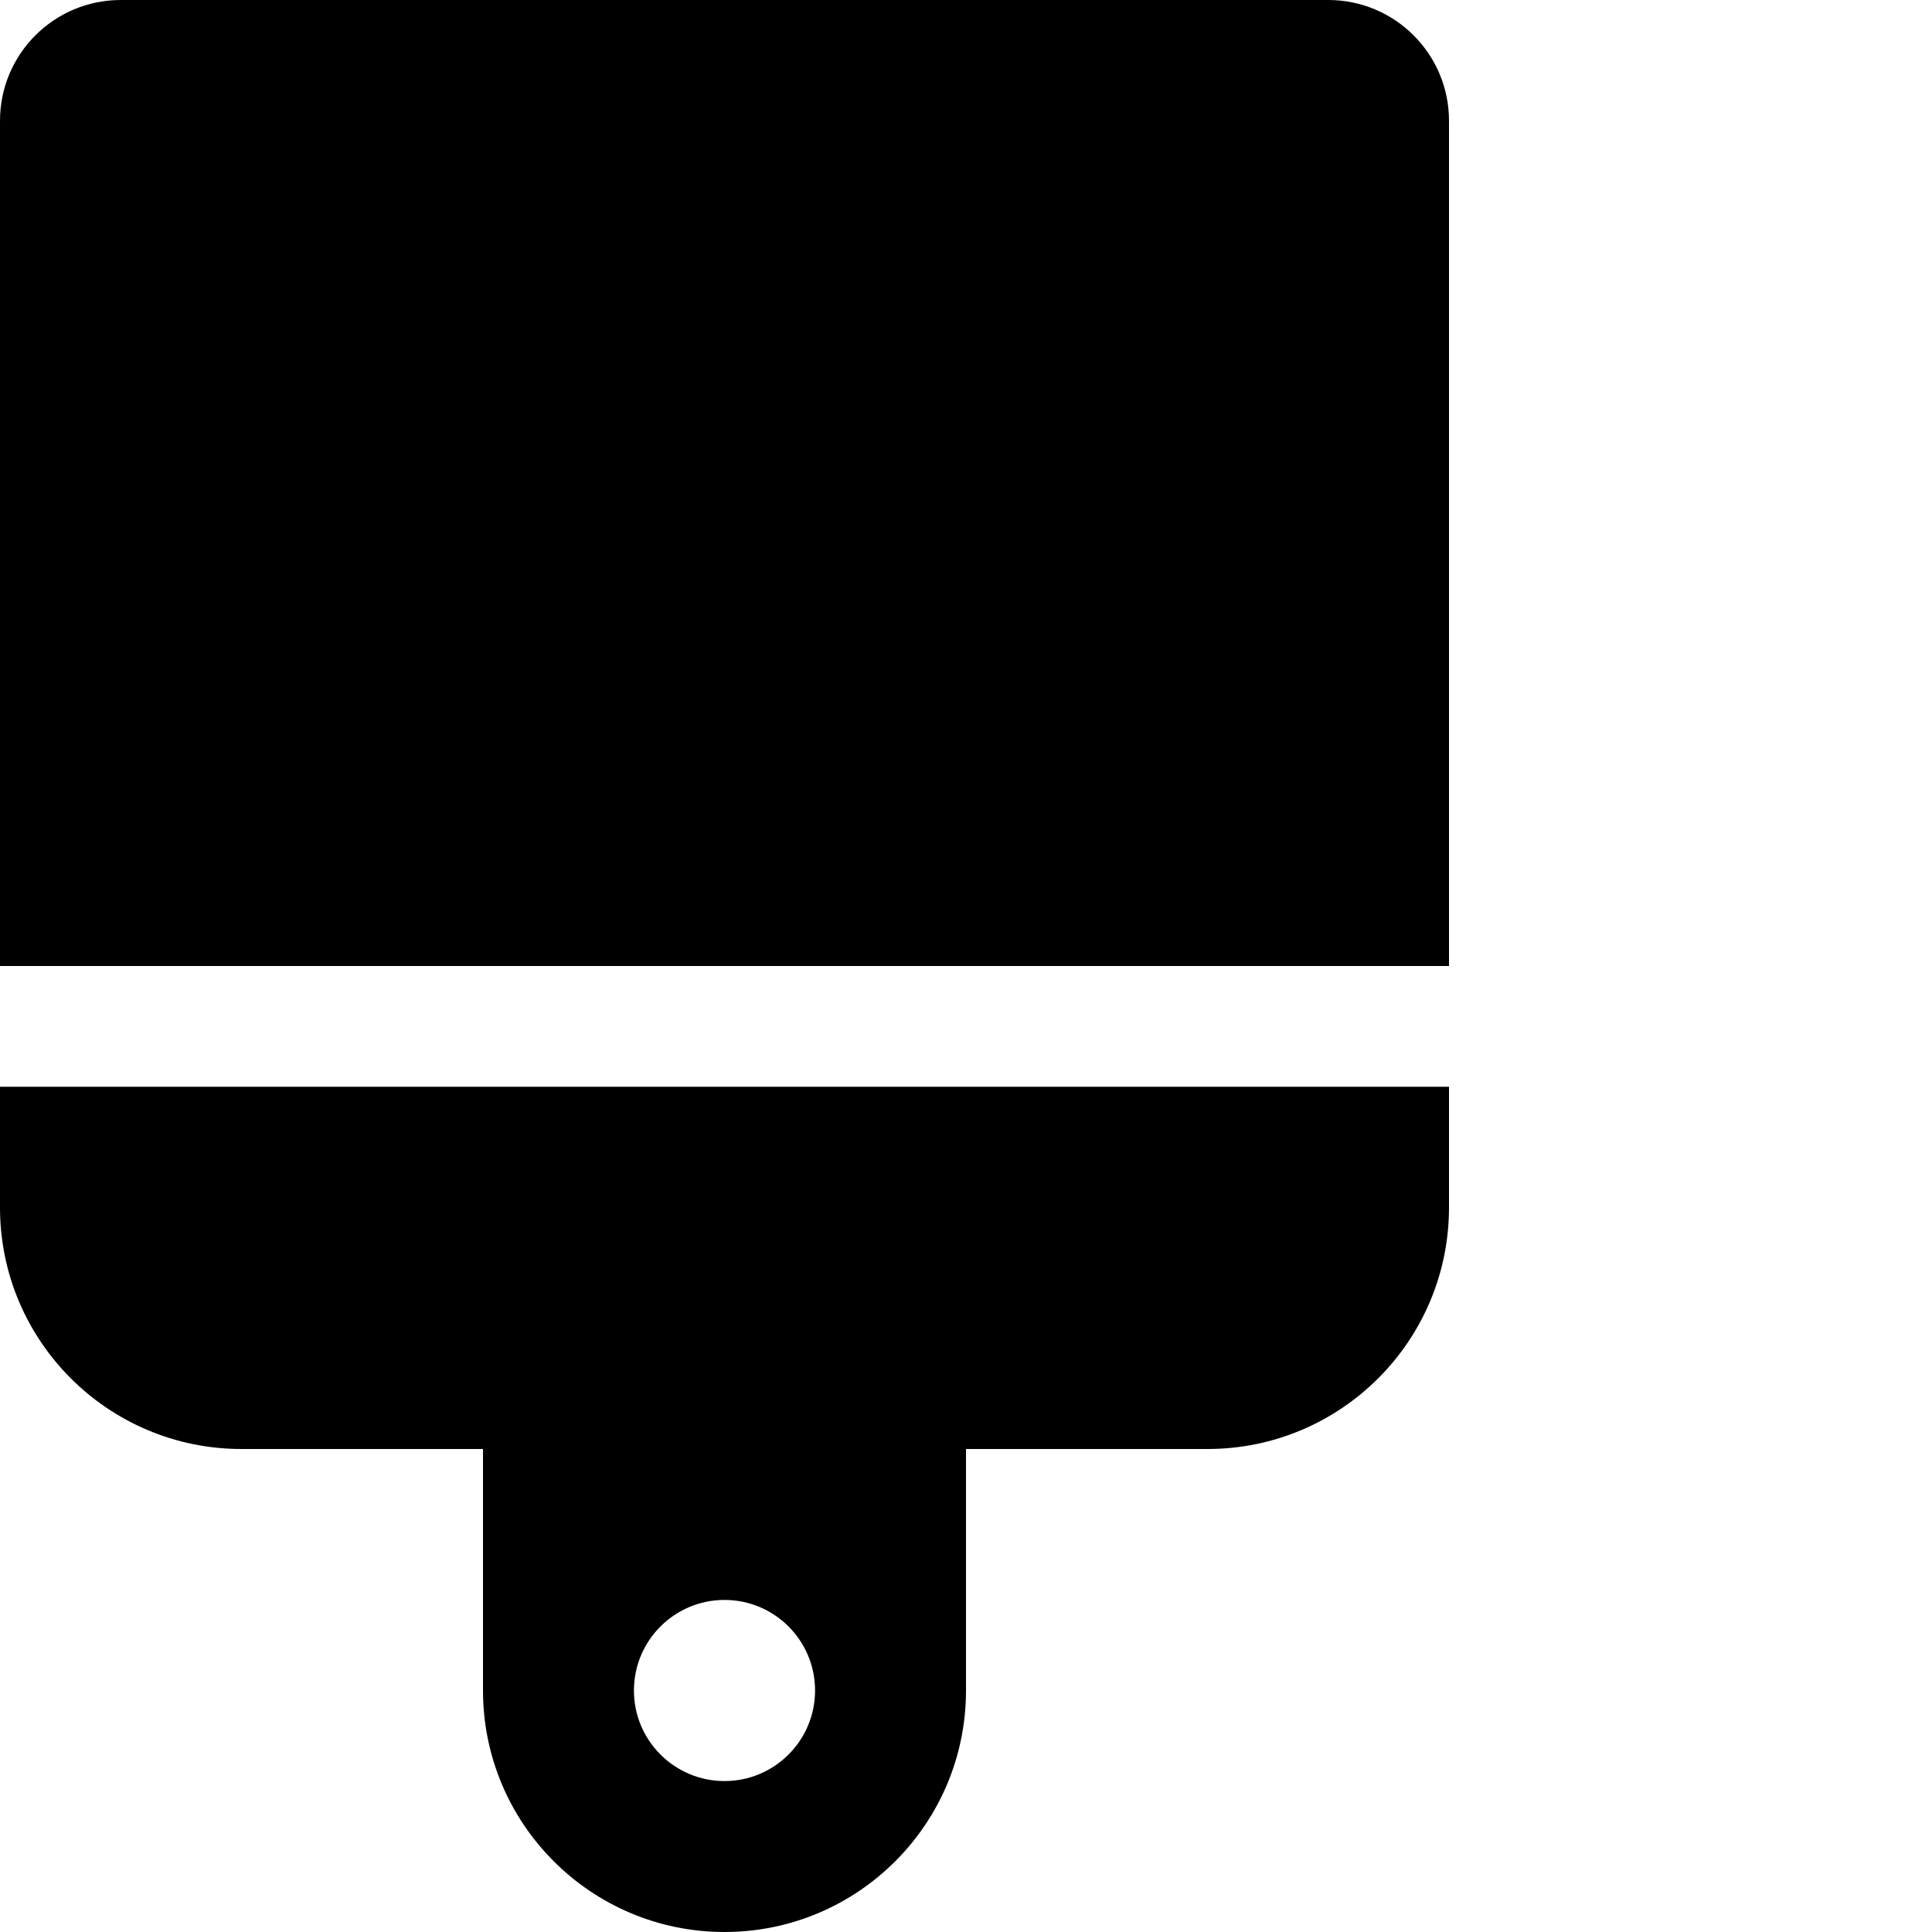 <svg xmlns="http://www.w3.org/2000/svg" version="1.1" viewBox="0 0 512 512" fill="currentColor"><path fill="currentColor" d="M352 0H32C14.33 0 0 14.33 0 32v224h384V32c0-17.67-14.33-32-32-32M0 320c0 35.35 28.66 64 64 64h64v64c0 35.35 28.66 64 64 64s64-28.65 64-64v-64h64c35.34 0 64-28.65 64-64v-32H0zm192 104c13.25 0 24 10.74 24 24c0 13.25-10.75 24-24 24s-24-10.75-24-24c0-13.26 10.75-24 24-24"/></svg>